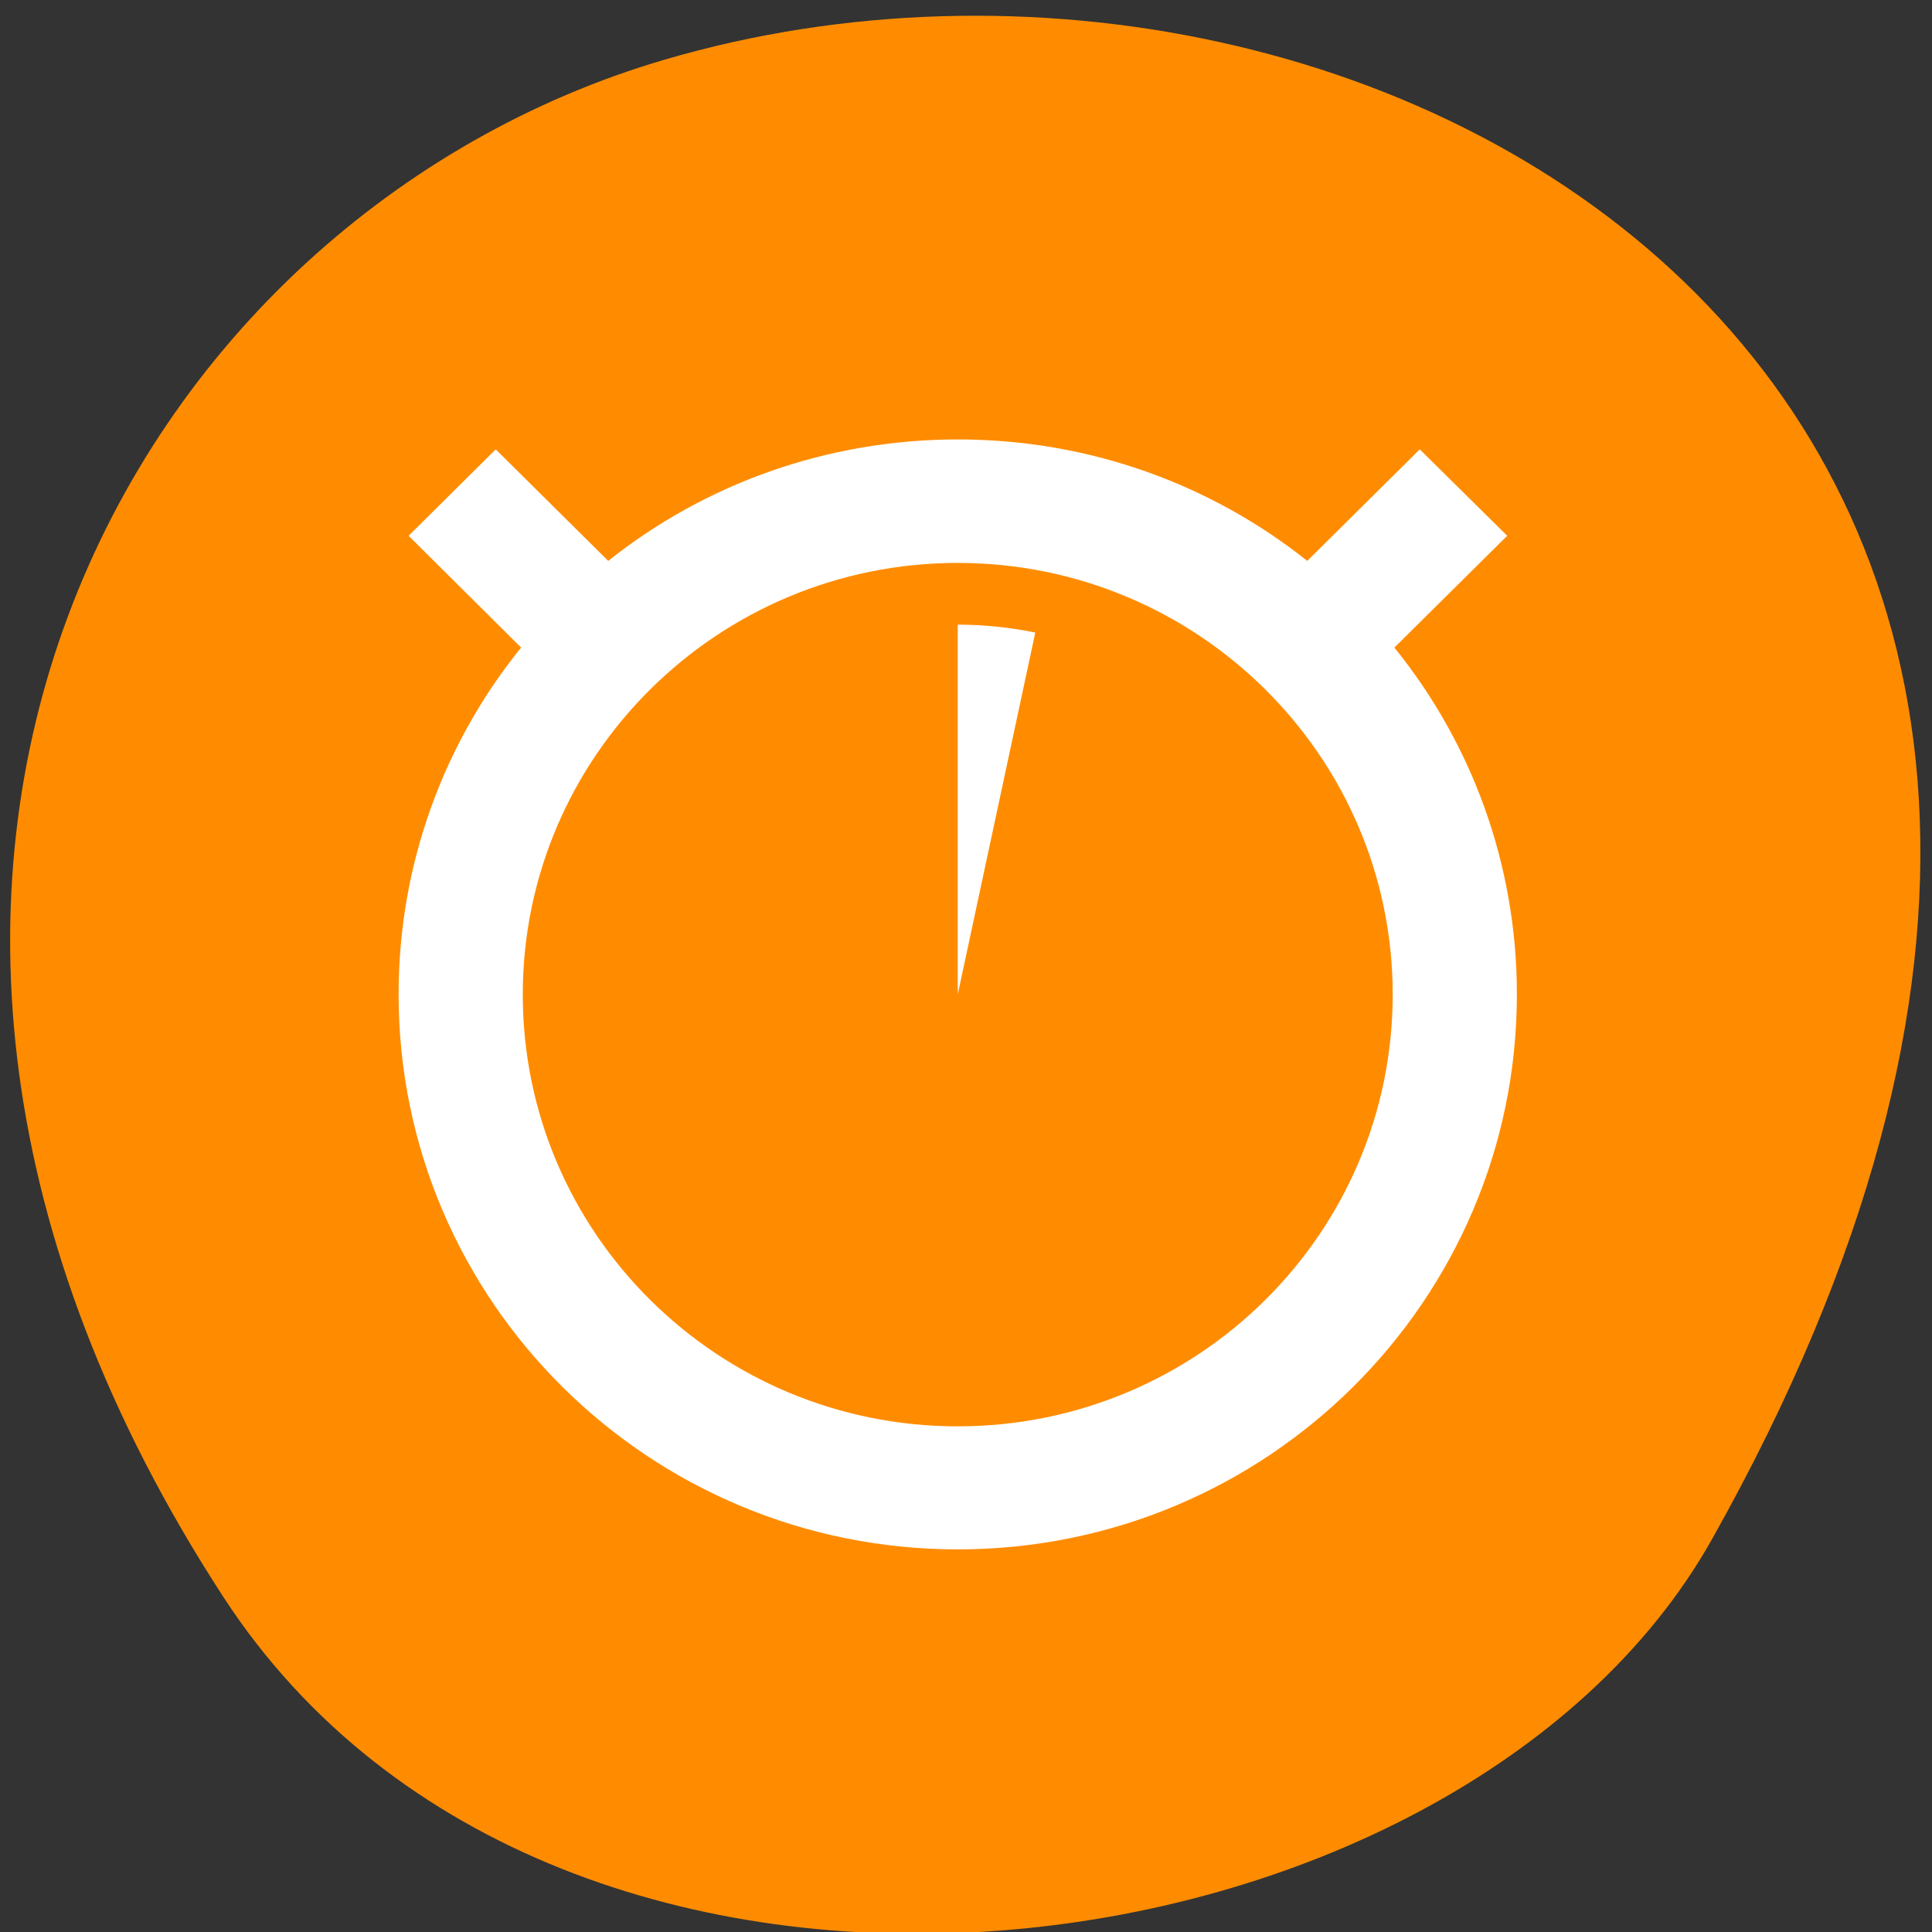 <svg xmlns="http://www.w3.org/2000/svg" viewBox="0 0 22 22"><rect x="0" y="0" width="22" height="22" fill="#333333" stroke="none"/><path d="m 2.543 18.184 c -5.352 -8.23 -1.035 -15.727 5.023 -17.504 c 8.152 -2.395 19.215 3.895 11.926 16.852 c -2.898 5.148 -13.137 6.512 -16.949 0.652" style="fill:#ff8c00"/><path d="m 10.906 5.004 c -1.504 0 -2.891 0.516 -3.98 1.383 l -1.281 -1.27 l -0.992 0.984 l 1.281 1.273 c -0.875 1.082 -1.395 2.457 -1.395 3.949 c 0 3.492 2.852 6.32 6.367 6.32 c 3.516 0 6.367 -2.828 6.367 -6.32 c 0 -1.492 -0.52 -2.867 -1.395 -3.949 l 1.285 -1.273 l -0.996 -0.984 l -1.281 1.27 c -1.09 -0.867 -2.473 -1.383 -3.98 -1.383 m 0 1.406 c 2.734 0 4.953 2.203 4.953 4.914 c 0 2.719 -2.219 4.918 -4.953 4.918 c -2.734 0 -4.953 -2.199 -4.953 -4.918 c 0 -2.711 2.219 -4.914 4.953 -4.914 m 0 0.703 v 4.211 l 0.883 -4.121 c -0.289 -0.059 -0.586 -0.09 -0.883 -0.09" style="fill:#fff"/></svg>